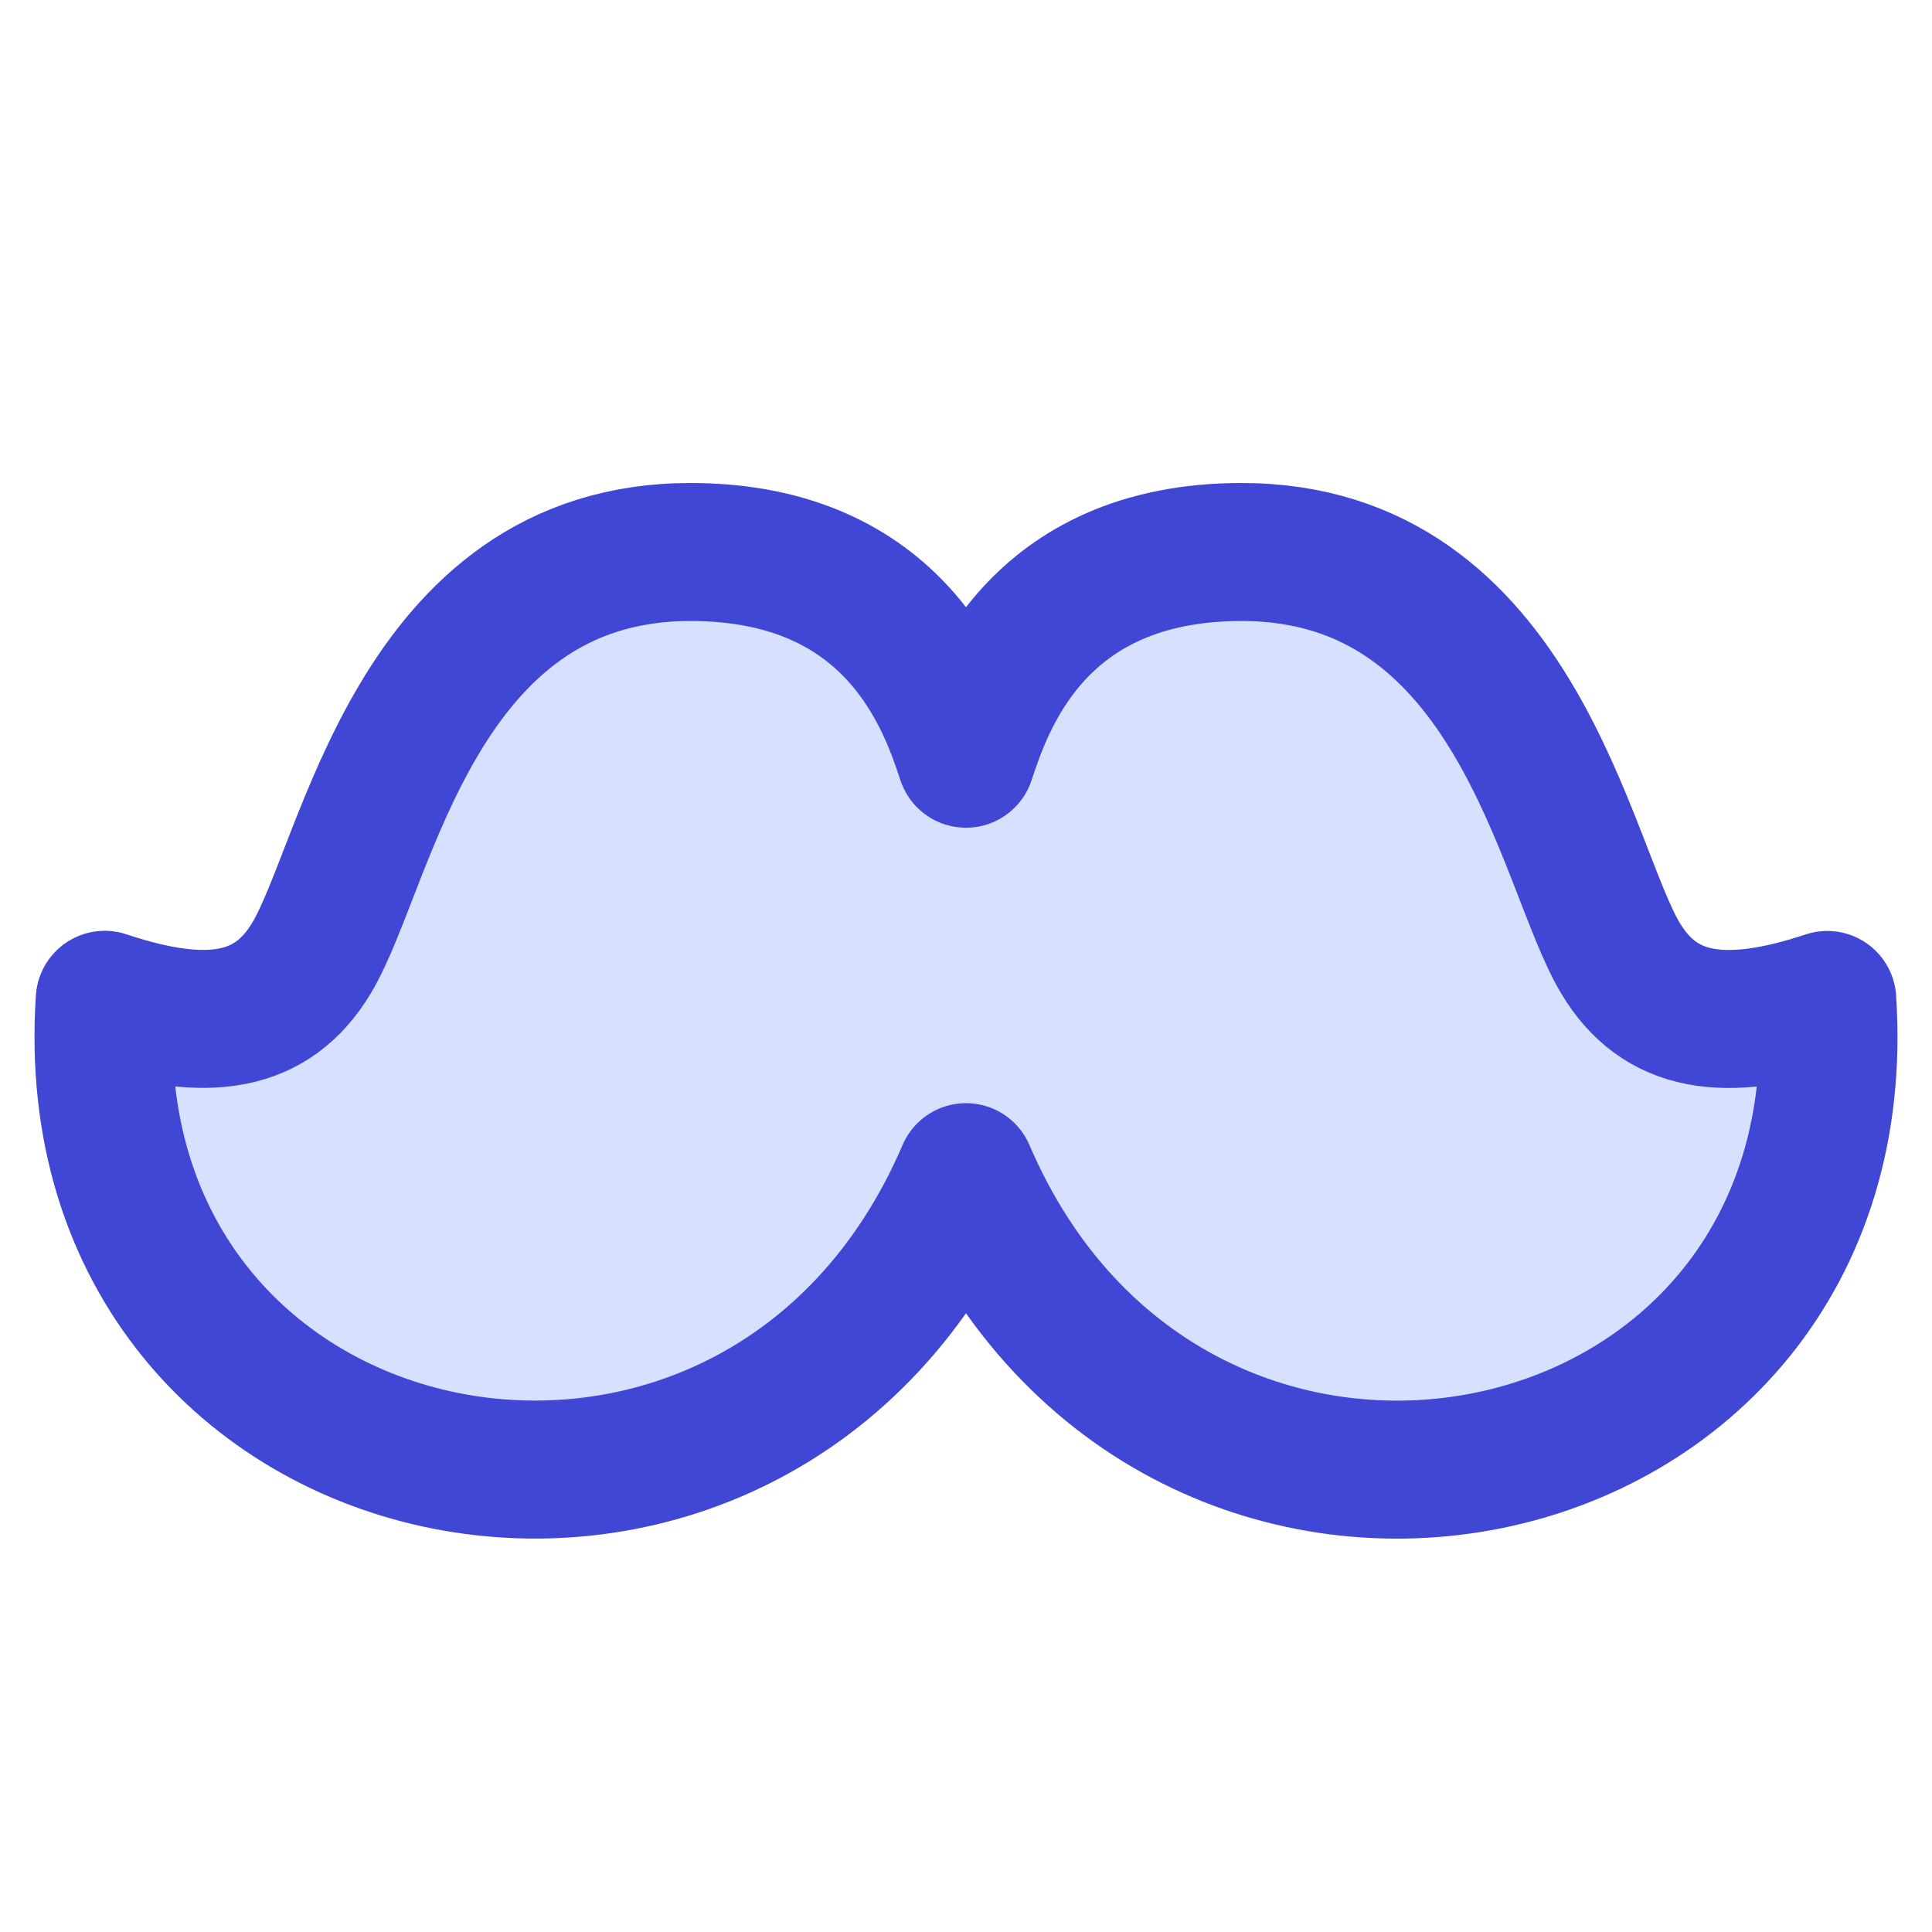 <svg xmlns="http://www.w3.org/2000/svg" fill="none" viewBox="0 0 14 14" id="Moustache--Streamline-Flex">
  <desc>
    Moustache Streamline Icon: https://streamlinehq.com
  </desc>
  <g id="moustache--fashion-beauty-moustache-grooming">
    <path id="Vector 431" fill="#d7e0ff" d="m7 5.498 0 0C7.135 5.092 7.499 4 8.997 4c1.997 0 2.34 2.268 2.746 2.944 0.282 0.47 0.749 0.551 1.498 0.302 0.25 3.745 -4.743 4.743 -6.241 1.248C5.502 11.989 0.509 10.99 0.759 7.245c0.749 0.25 1.216 0.168 1.498 -0.302C2.663 6.268 3.006 4 5.003 4c1.498 0 1.862 1.092 1.997 1.498Z" stroke-width="1"></path>
    <path id="Vector 432" stroke="#4147d5" stroke-linecap="round" stroke-linejoin="round" d="m7 5.498 0 0C7.135 5.092 7.499 4 8.997 4c1.997 0 2.34 2.268 2.746 2.944 0.282 0.47 0.749 0.551 1.498 0.302 0.25 3.745 -4.743 4.743 -6.241 1.248C5.502 11.989 0.509 10.99 0.759 7.245c0.749 0.25 1.216 0.168 1.498 -0.302C2.663 6.268 3.006 4 5.003 4c1.498 0 1.862 1.092 1.997 1.498Z" stroke-width="1"></path>
  </g>
</svg>